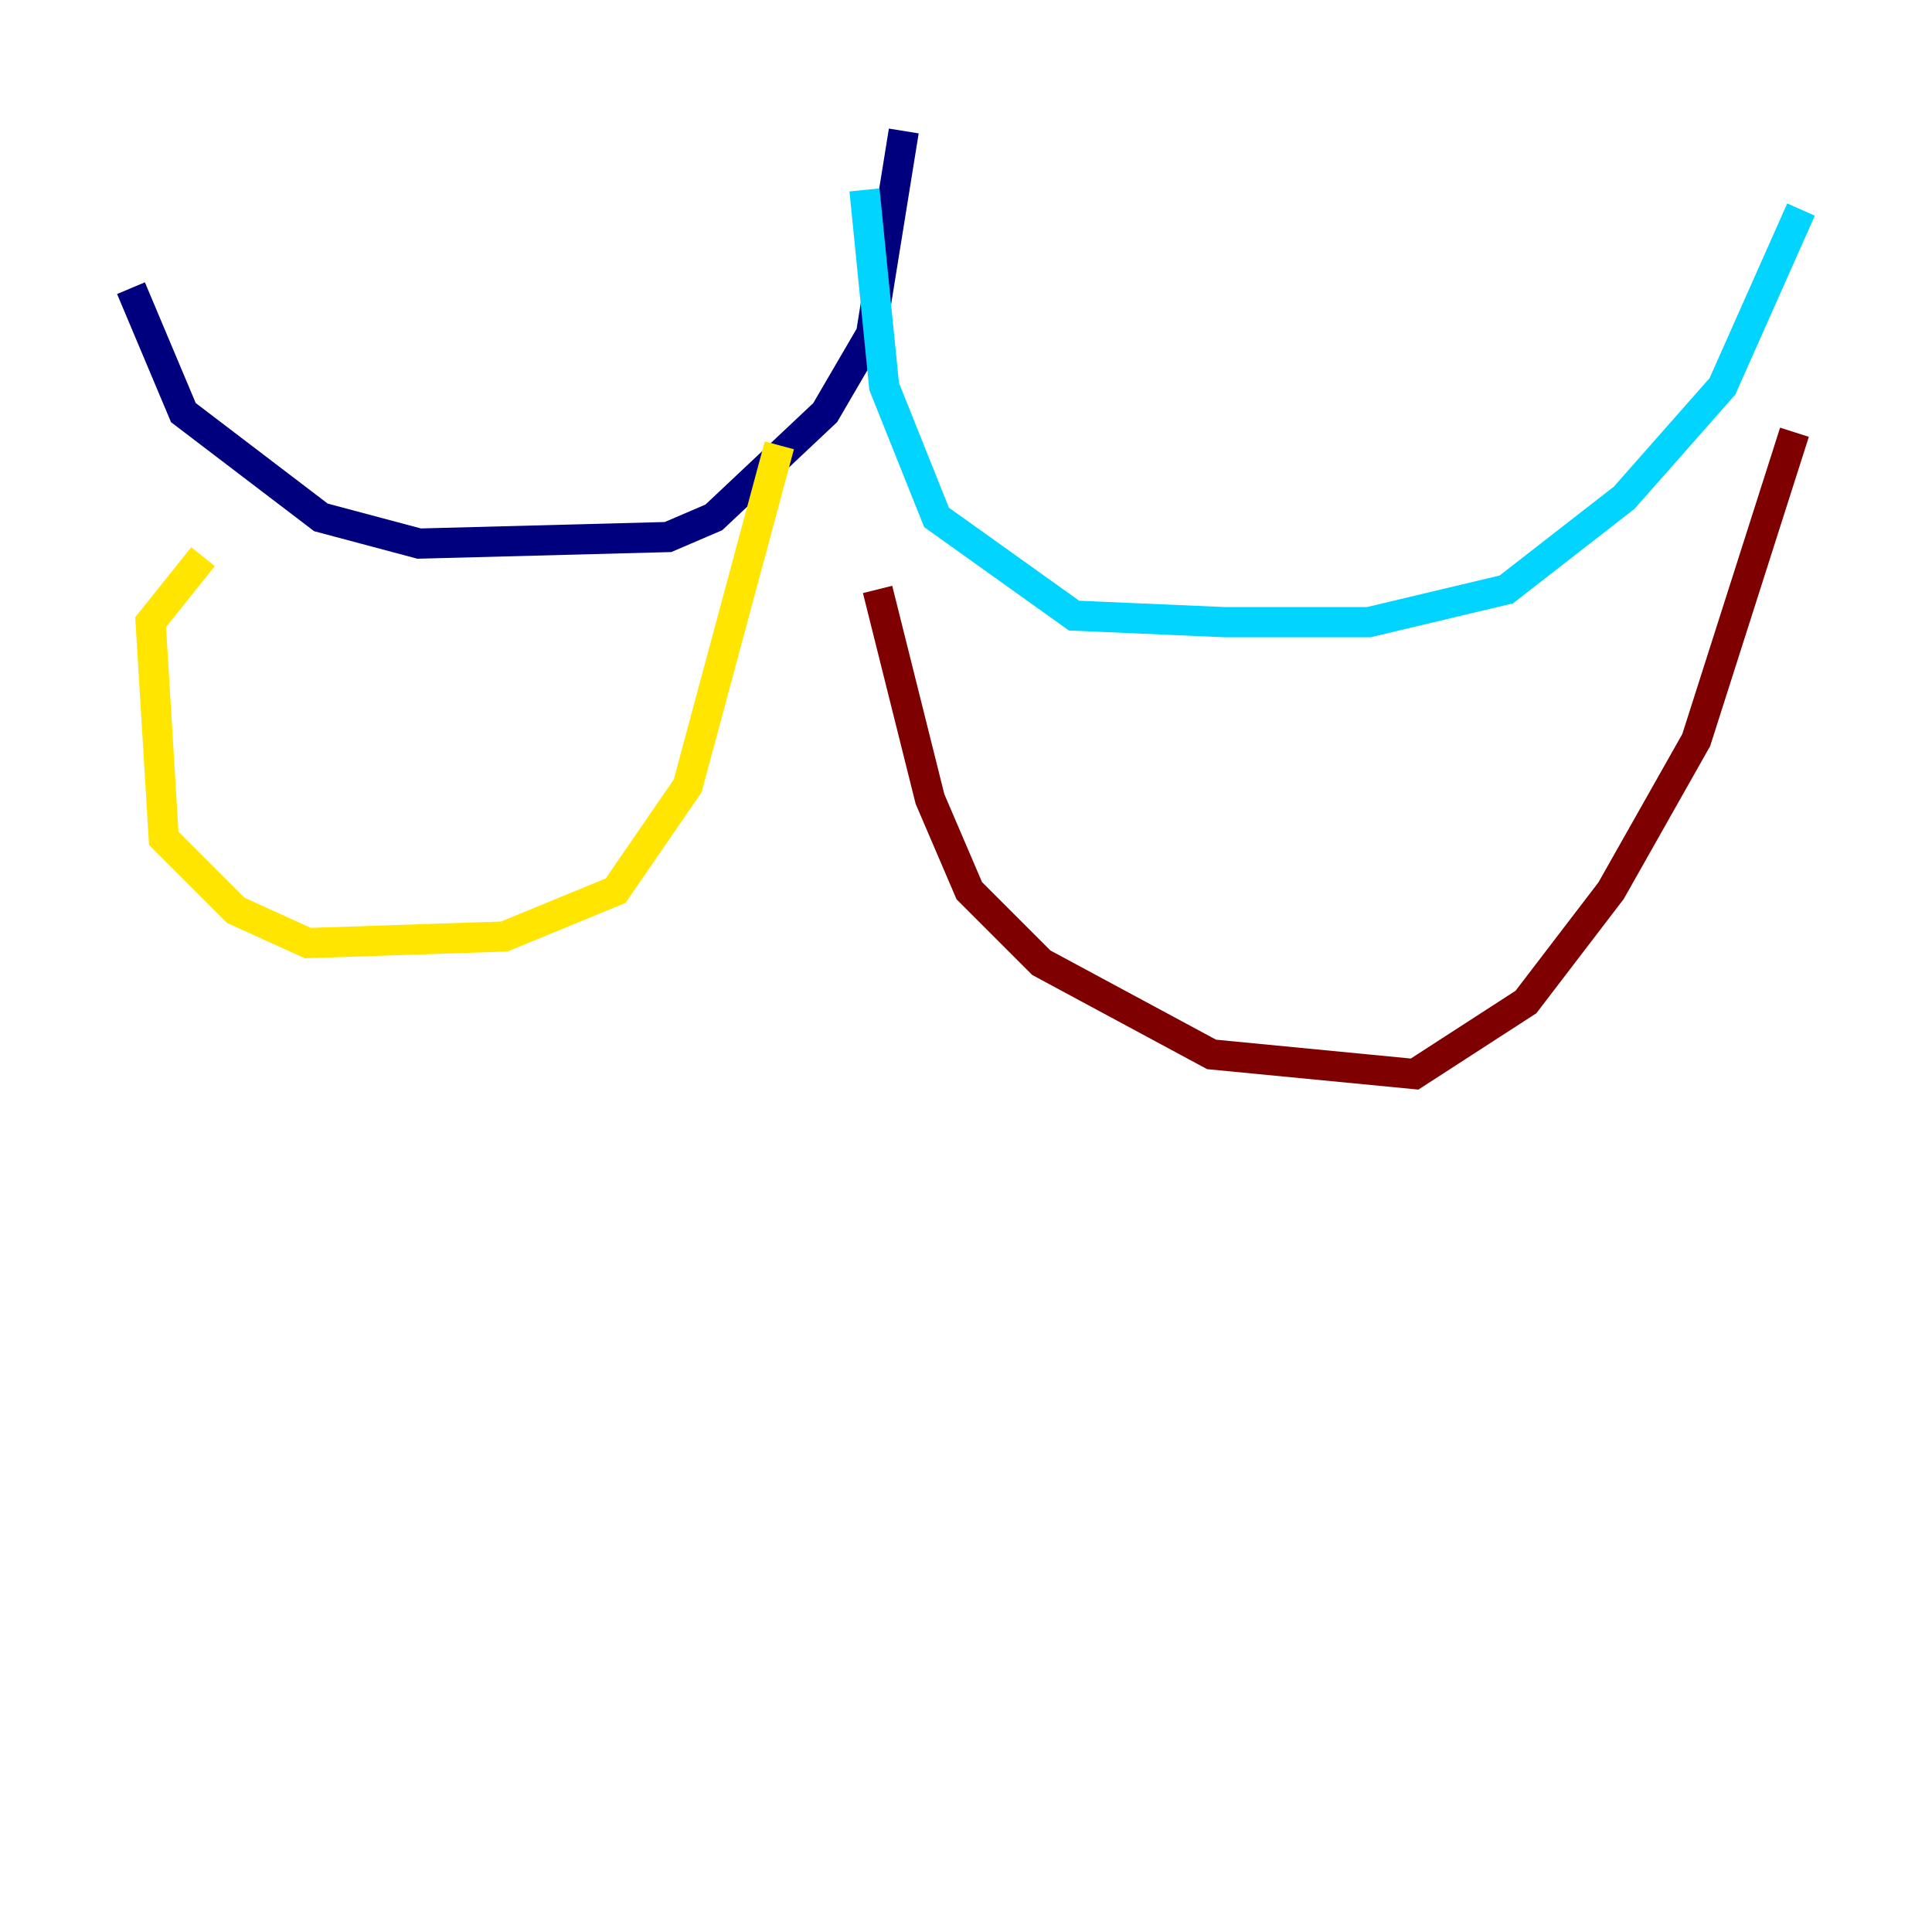 <?xml version="1.0" encoding="utf-8" ?>
<svg baseProfile="tiny" height="128" version="1.2" viewBox="0,0,128,128" width="128" xmlns="http://www.w3.org/2000/svg" xmlns:ev="http://www.w3.org/2001/xml-events" xmlns:xlink="http://www.w3.org/1999/xlink"><defs /><polyline fill="none" points="59.878,8.678 57.709,22.129 54.671,27.336 47.295,34.278 44.258,35.58 27.77,36.014 21.261,34.278 12.149,27.336 8.678,19.091" stroke="#00007f" stroke-width="2" /><polyline fill="none" points="57.275,12.583 58.576,25.6 62.047,34.278 71.159,40.786 81.139,41.22 90.685,41.22 99.797,39.051 107.607,32.976 114.115,25.6 119.322,13.885" stroke="#00d4ff" stroke-width="2" /><polyline fill="none" points="51.634,29.505 45.559,52.068 40.786,59.01 33.41,62.047 20.393,62.481 15.62,60.312 10.848,55.539 9.98,41.22 13.451,36.881" stroke="#ffe500" stroke-width="2" /><polyline fill="none" points="58.142,39.051 61.614,52.936 64.217,59.01 68.99,63.783 80.271,69.858 93.722,71.159 101.098,66.386 106.739,59.01 112.38,49.031 118.888,28.637" stroke="#7f0000" stroke-width="2" /></svg>